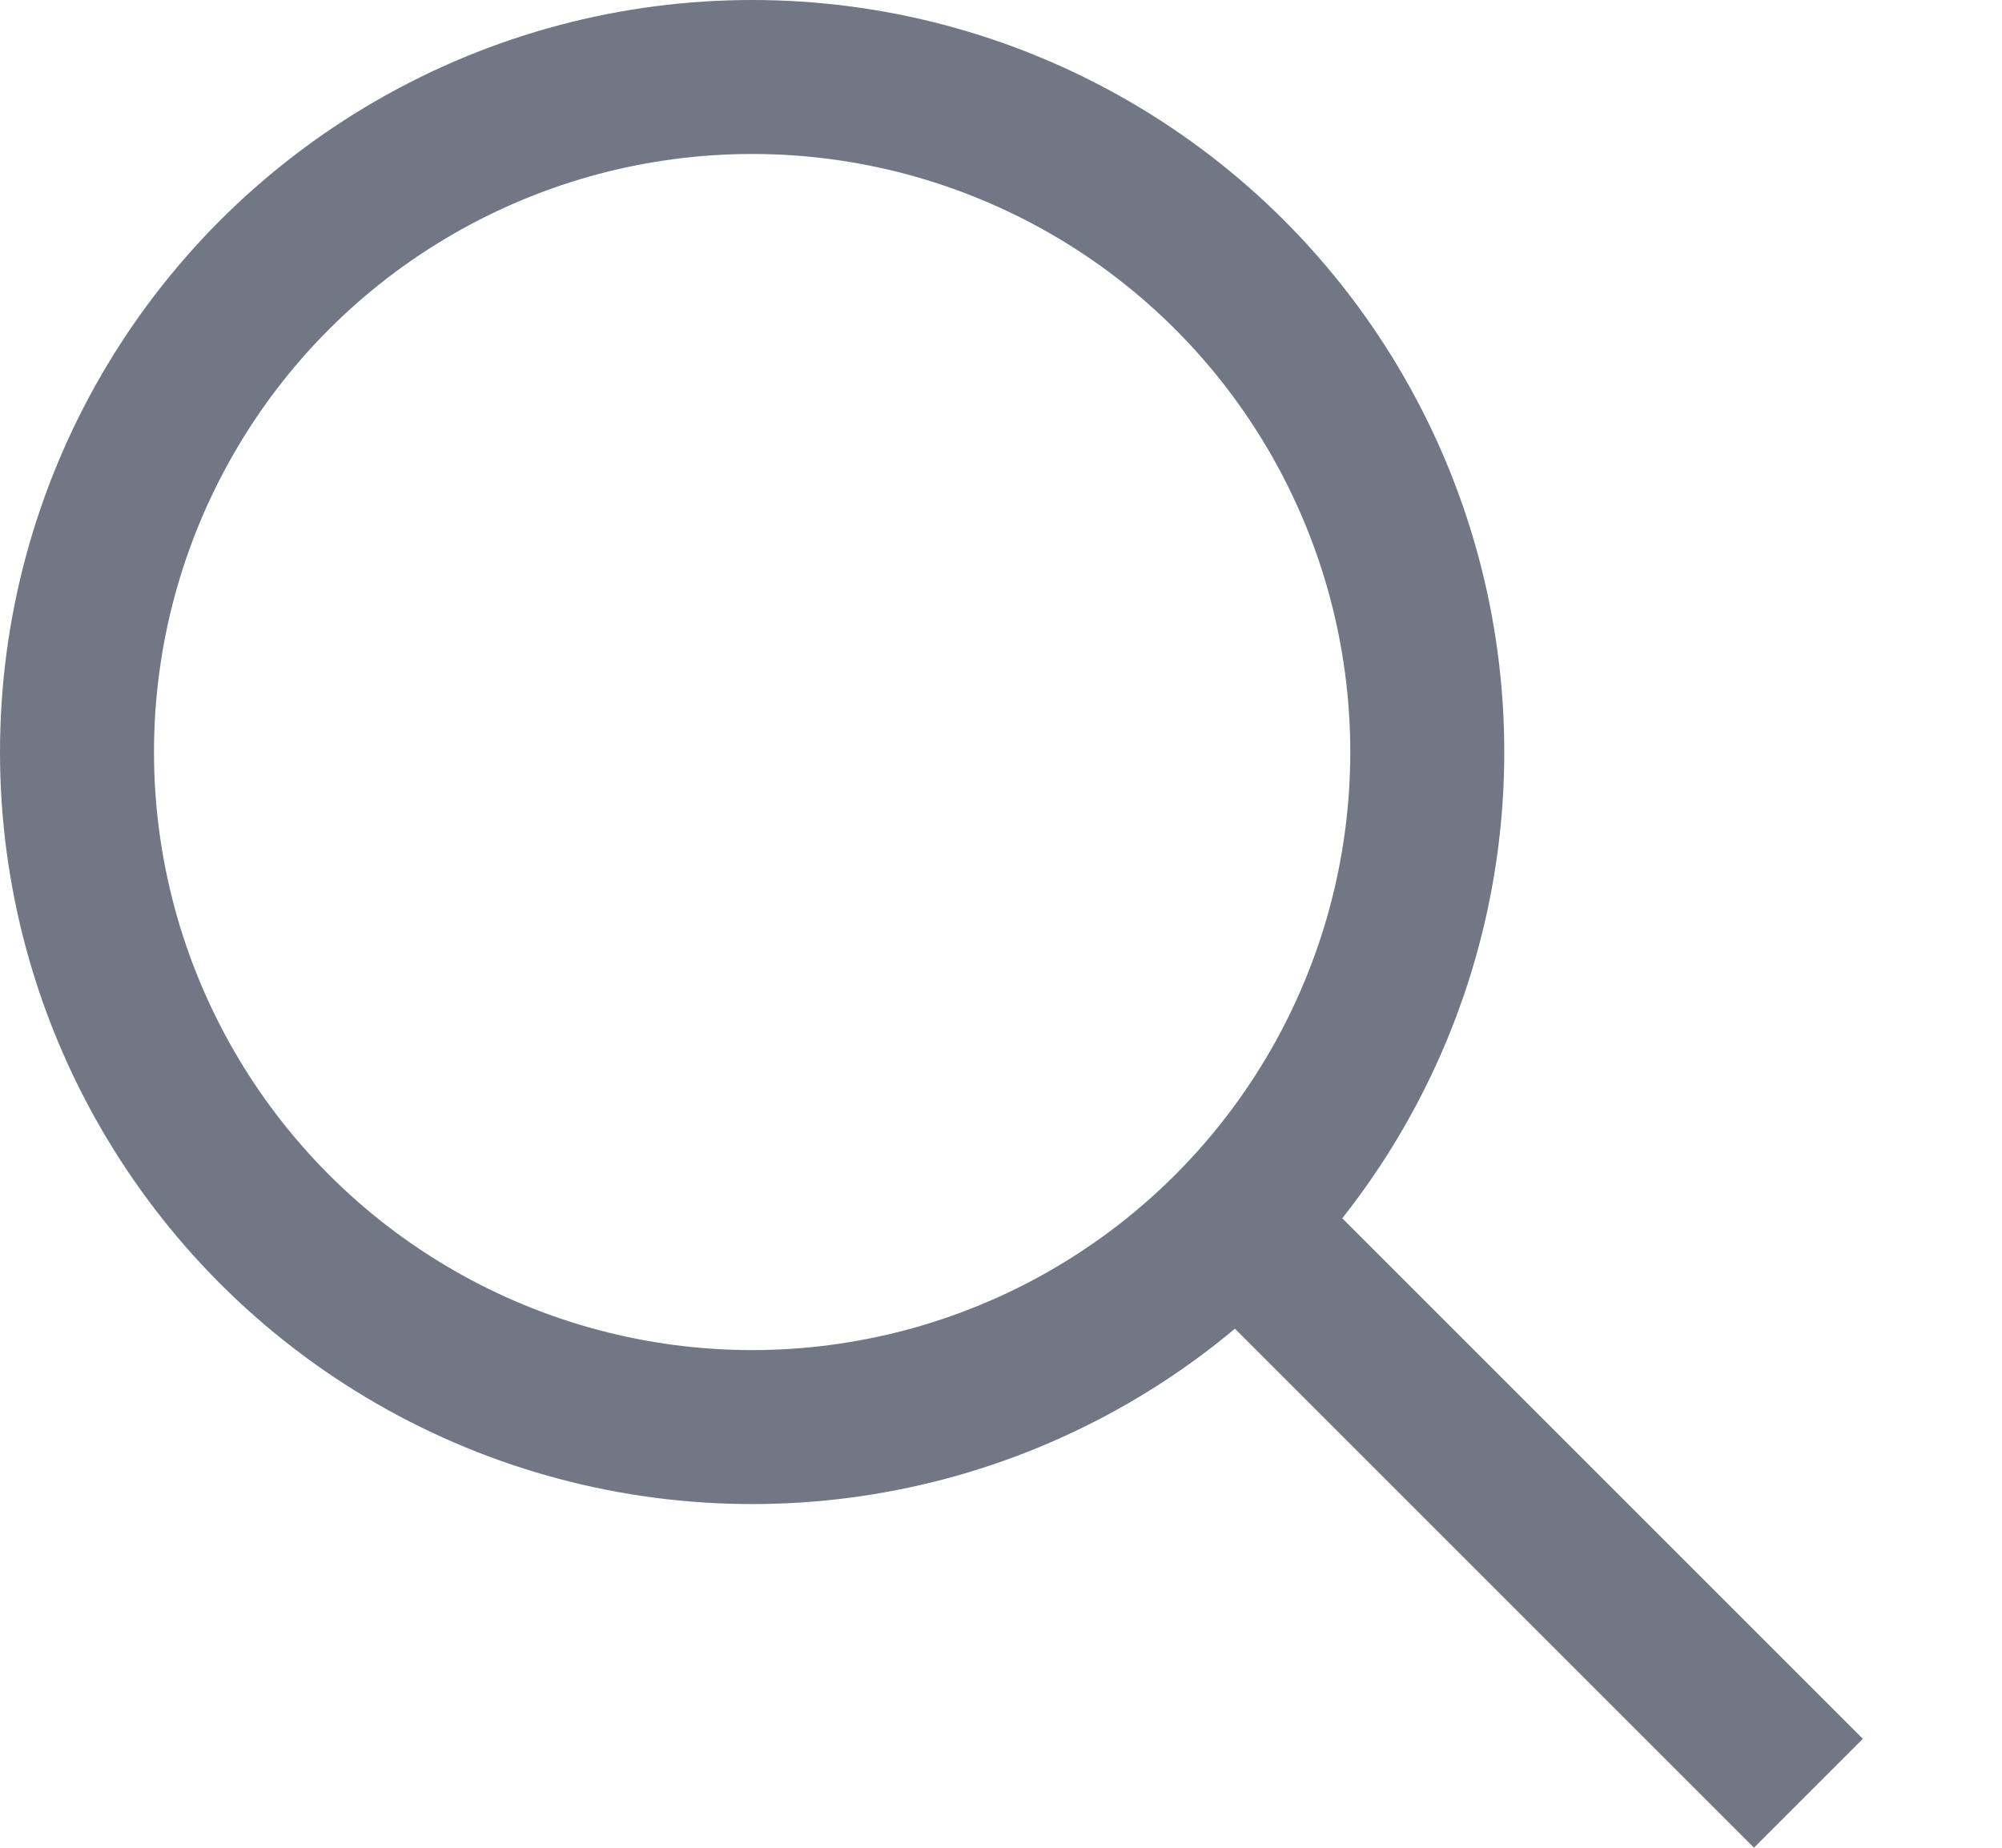 <svg width="13" height="12" viewBox="0 0 13 12" fill="none" xmlns="http://www.w3.org/2000/svg">
<circle cx="4.884" cy="4.884" r="4.384" stroke="#717784"/>
<line x1="8.29" y1="8.193" x2="11.743" y2="11.646" stroke="#717784"/>
</svg>

